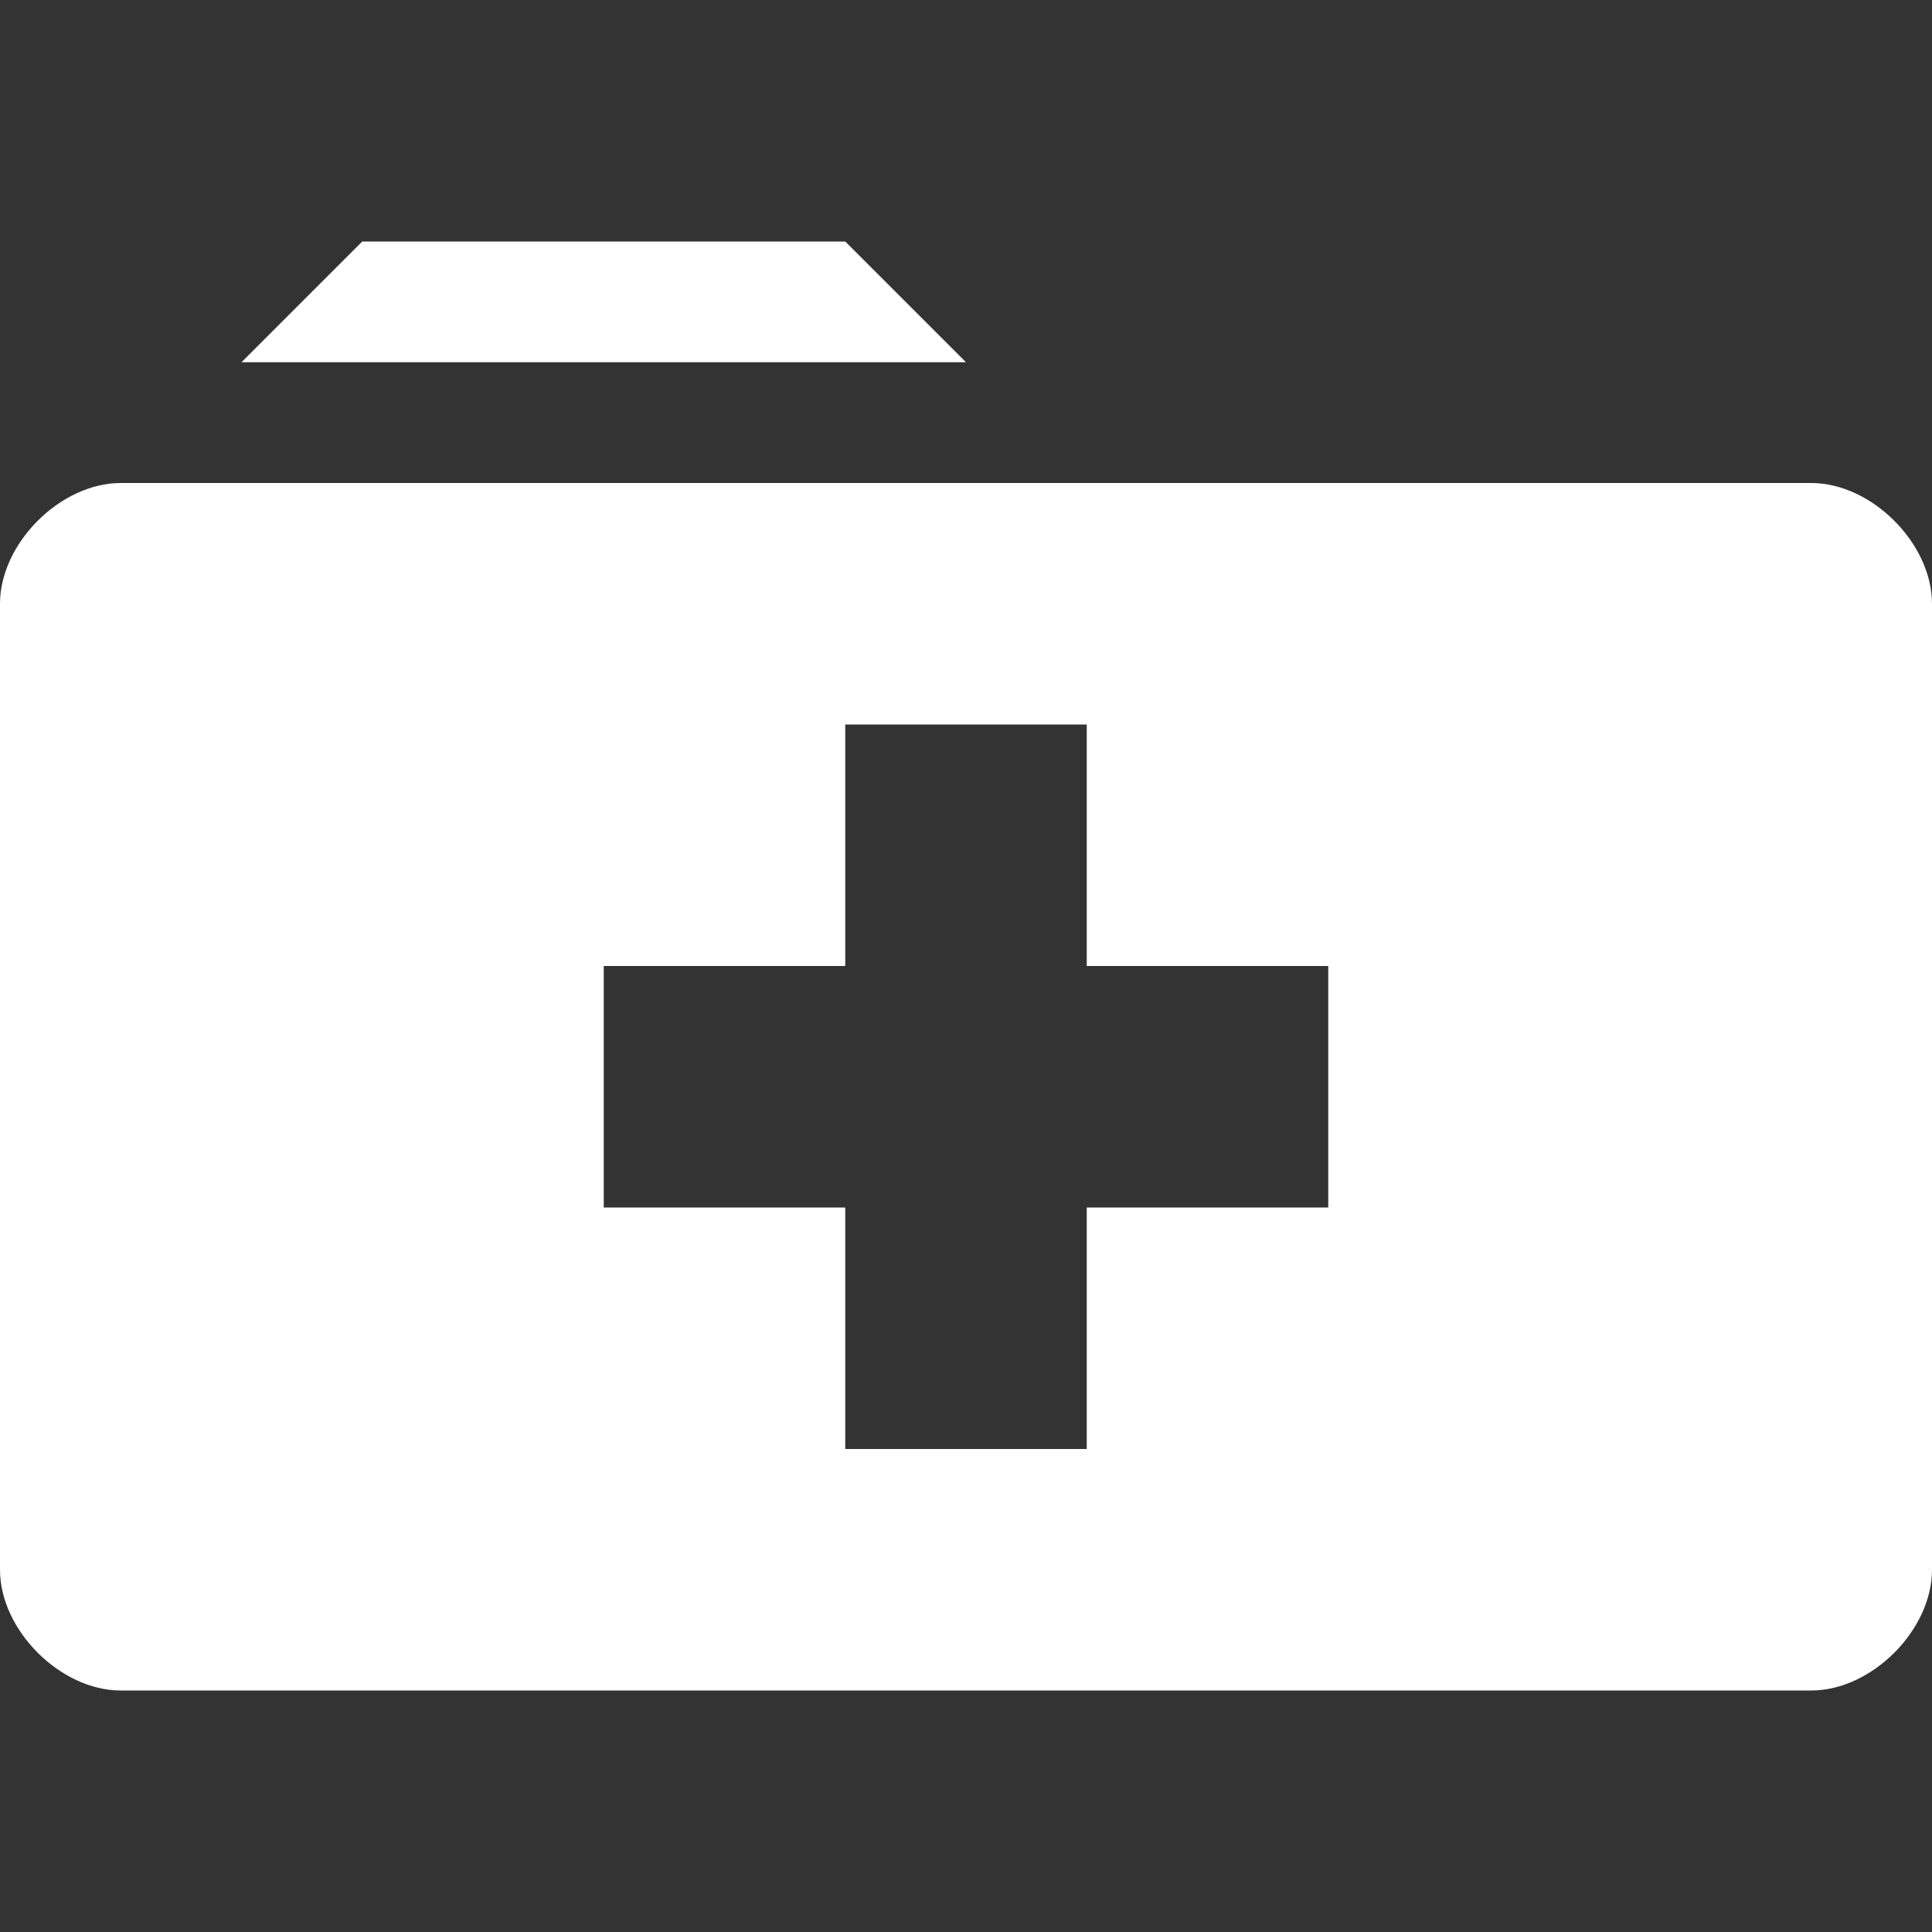 <svg xmlns="http://www.w3.org/2000/svg" xmlns:xlink="http://www.w3.org/1999/xlink" xmlns:sketch="http://www.bohemiancoding.com/sketch/ns" width="64px" height="64px" viewBox="0 0 16 16" version="1.1">
    <rect x="0" y="0" width="16" height="16" fill="#333333" stroke="none"/>
    <title>007 FolderAdd</title>
    <description>Created with Sketch (http://www.bohemiancoding.com/sketch)</description>
    <defs/>
    <g id="Icons with numbers" stroke="none" stroke-width="1" fill="none" fill-rule="evenodd">
        <g id="Group" transform="translate(-288, 0)" fill="#FFFFFF">
            <path d="M288,5 C288,4.5 288.5,4 289,4 L303,4 C303.5,4 304,4.5 304,5 L304,13 C304,13.5 303.5,14 303,14 L289,14 C288.5,14 288,13.5 288,13 Z M295,6 L295,8 L293,8 L293,10 L295,10 L295,12 L297,12 L297,10 L299,10 L299,8 L297,8 L297,6 Z M291,2 L295,2 L296,3 L290,3 Z M291,2" id="Rectangle 136 copy"/>
        </g>
    </g>
</svg>